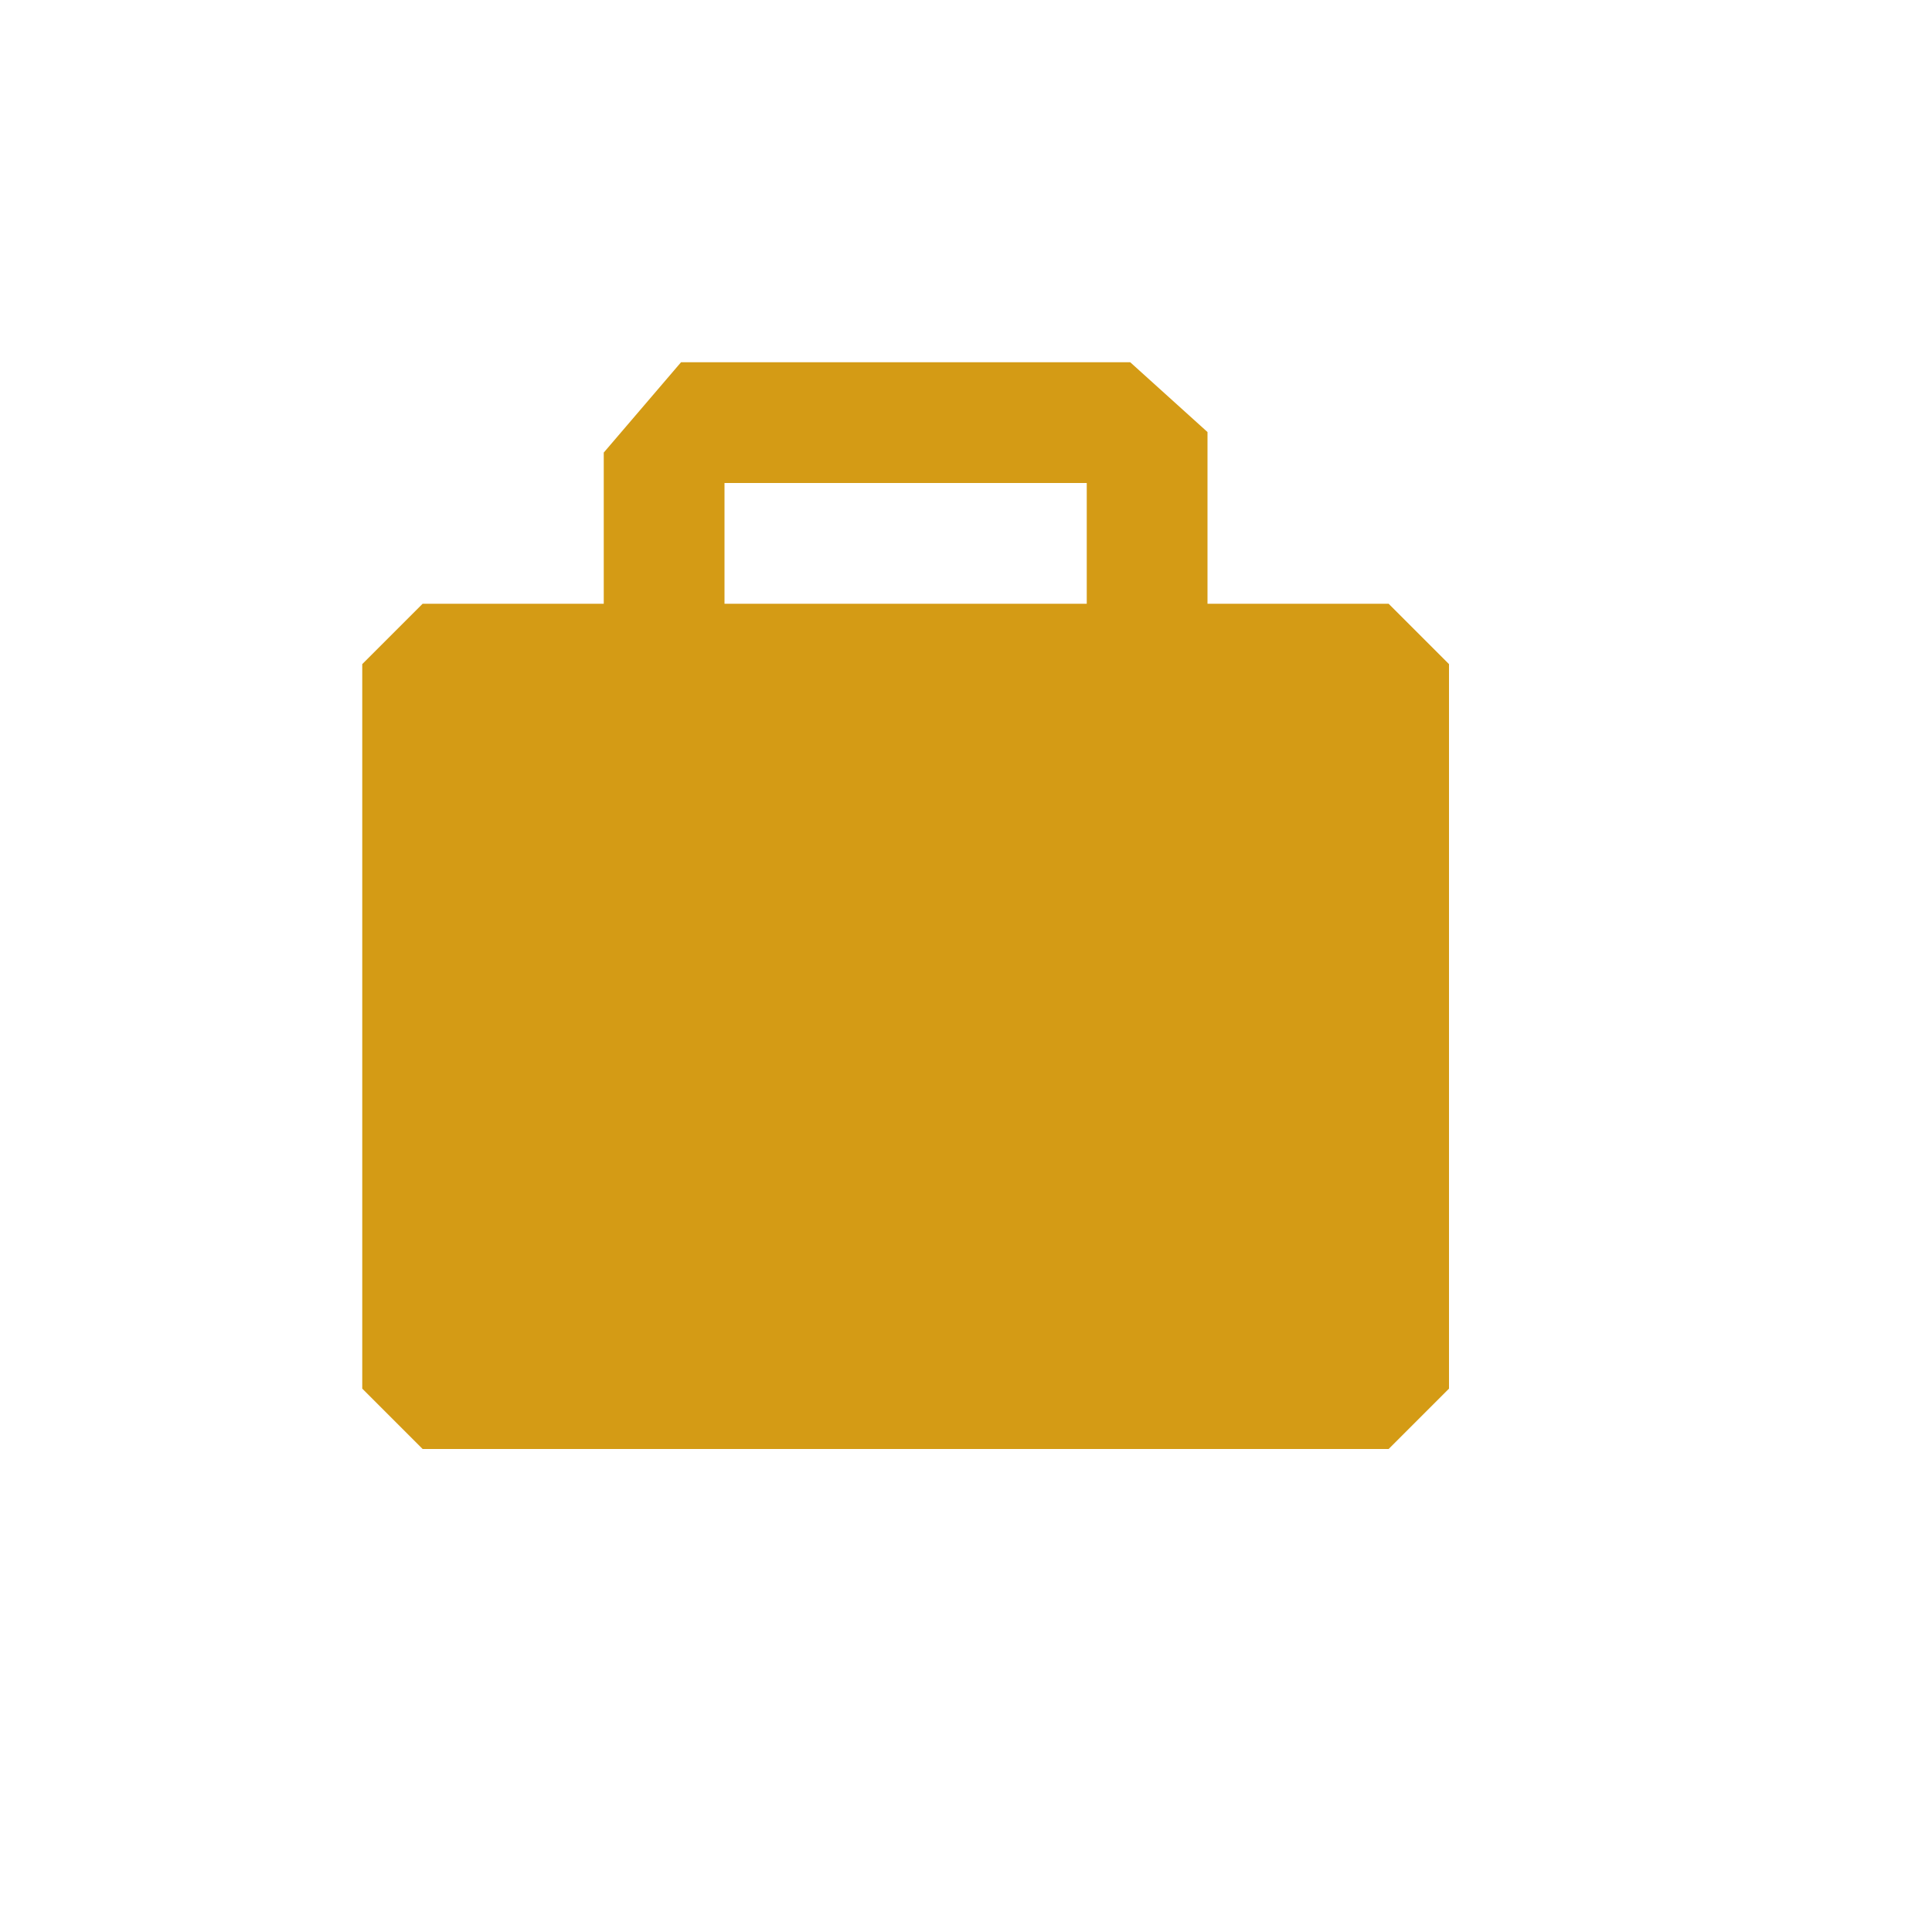 <svg xmlns="http://www.w3.org/2000/svg" viewBox="0 0 16 16" height="16" width="16"><title>suitcase-11.svg</title><rect fill="none" x="0" y="0" width="16" height="16"></rect><path fill="#d49b15" transform="translate(2 2)" d="M8,3V1.578L7.36,1H3.64
	L3,1.748V3H1.5L1,3.5v6L1.5,10h8L10,9.5v-6L9.5,3H8z M4,2h3v1H4V2z"></path></svg>